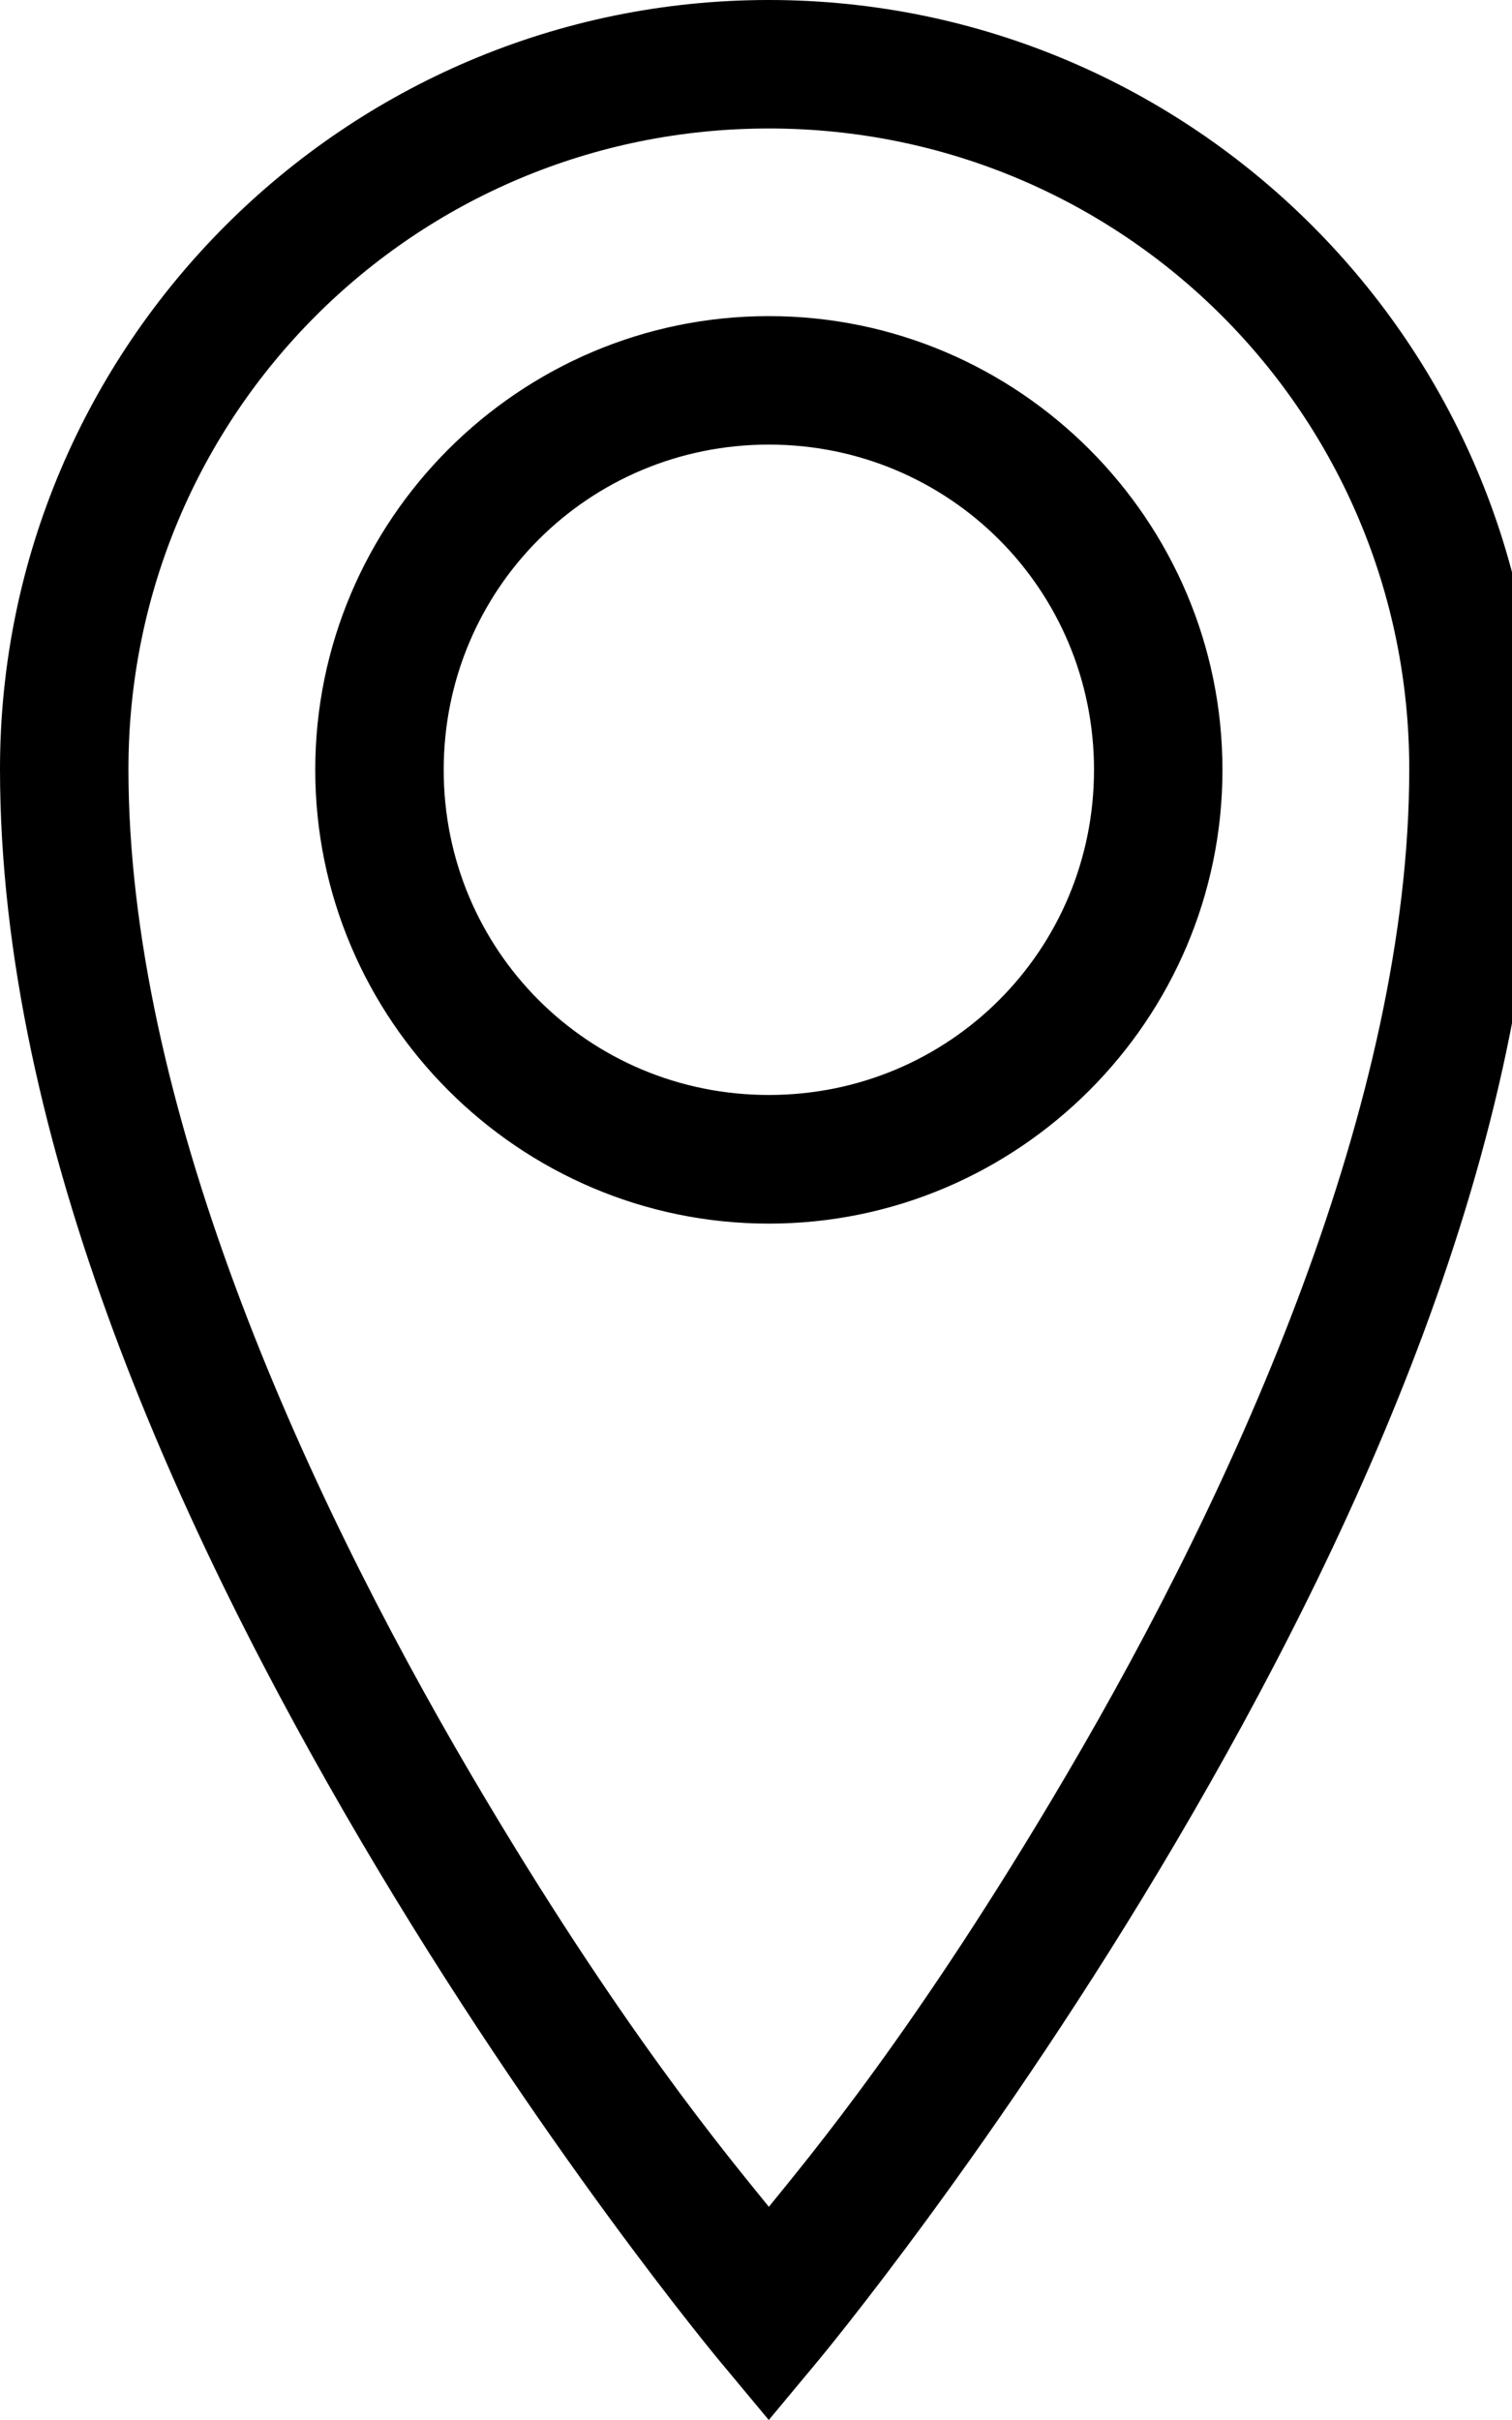 <!-- Generated by IcoMoon.io -->
<svg version="1.1" xmlns="http://www.w3.org/2000/svg" width="20" height="32" viewBox="0 0 20 32">
<title>location-l</title>
<path d="M10.17 0c-5.606 0-10.17 4.563-10.17 10.17 0 4.943 2.41 10.154 4.777 14.178s4.74 6.869 4.74 6.869l0.652 0.783 0.652-0.783c0 0 2.373-2.846 4.74-6.869s4.777-9.235 4.777-14.178c0-5.606-4.563-10.17-10.17-10.17zM10.17 1.699c4.688 0 8.471 3.783 8.471 8.471 0 4.377-2.25 9.416-4.543 13.314-1.966 3.343-3.408 5.054-3.928 5.697-0.519-0.643-1.962-2.355-3.928-5.697-2.293-3.898-4.543-8.938-4.543-13.314 0-4.688 3.783-8.471 8.471-8.471zM10.17 4.18c-3.304 0-6 2.696-6 6s2.696 6 6 6c3.304 0 6-2.696 6-6s-2.696-6-6-6zM10.17 5.879c2.385 0 4.301 1.915 4.301 4.301s-1.915 4.299-4.301 4.299c-2.385 0-4.301-1.913-4.301-4.299s1.915-4.301 4.301-4.301z"></path>
</svg>

